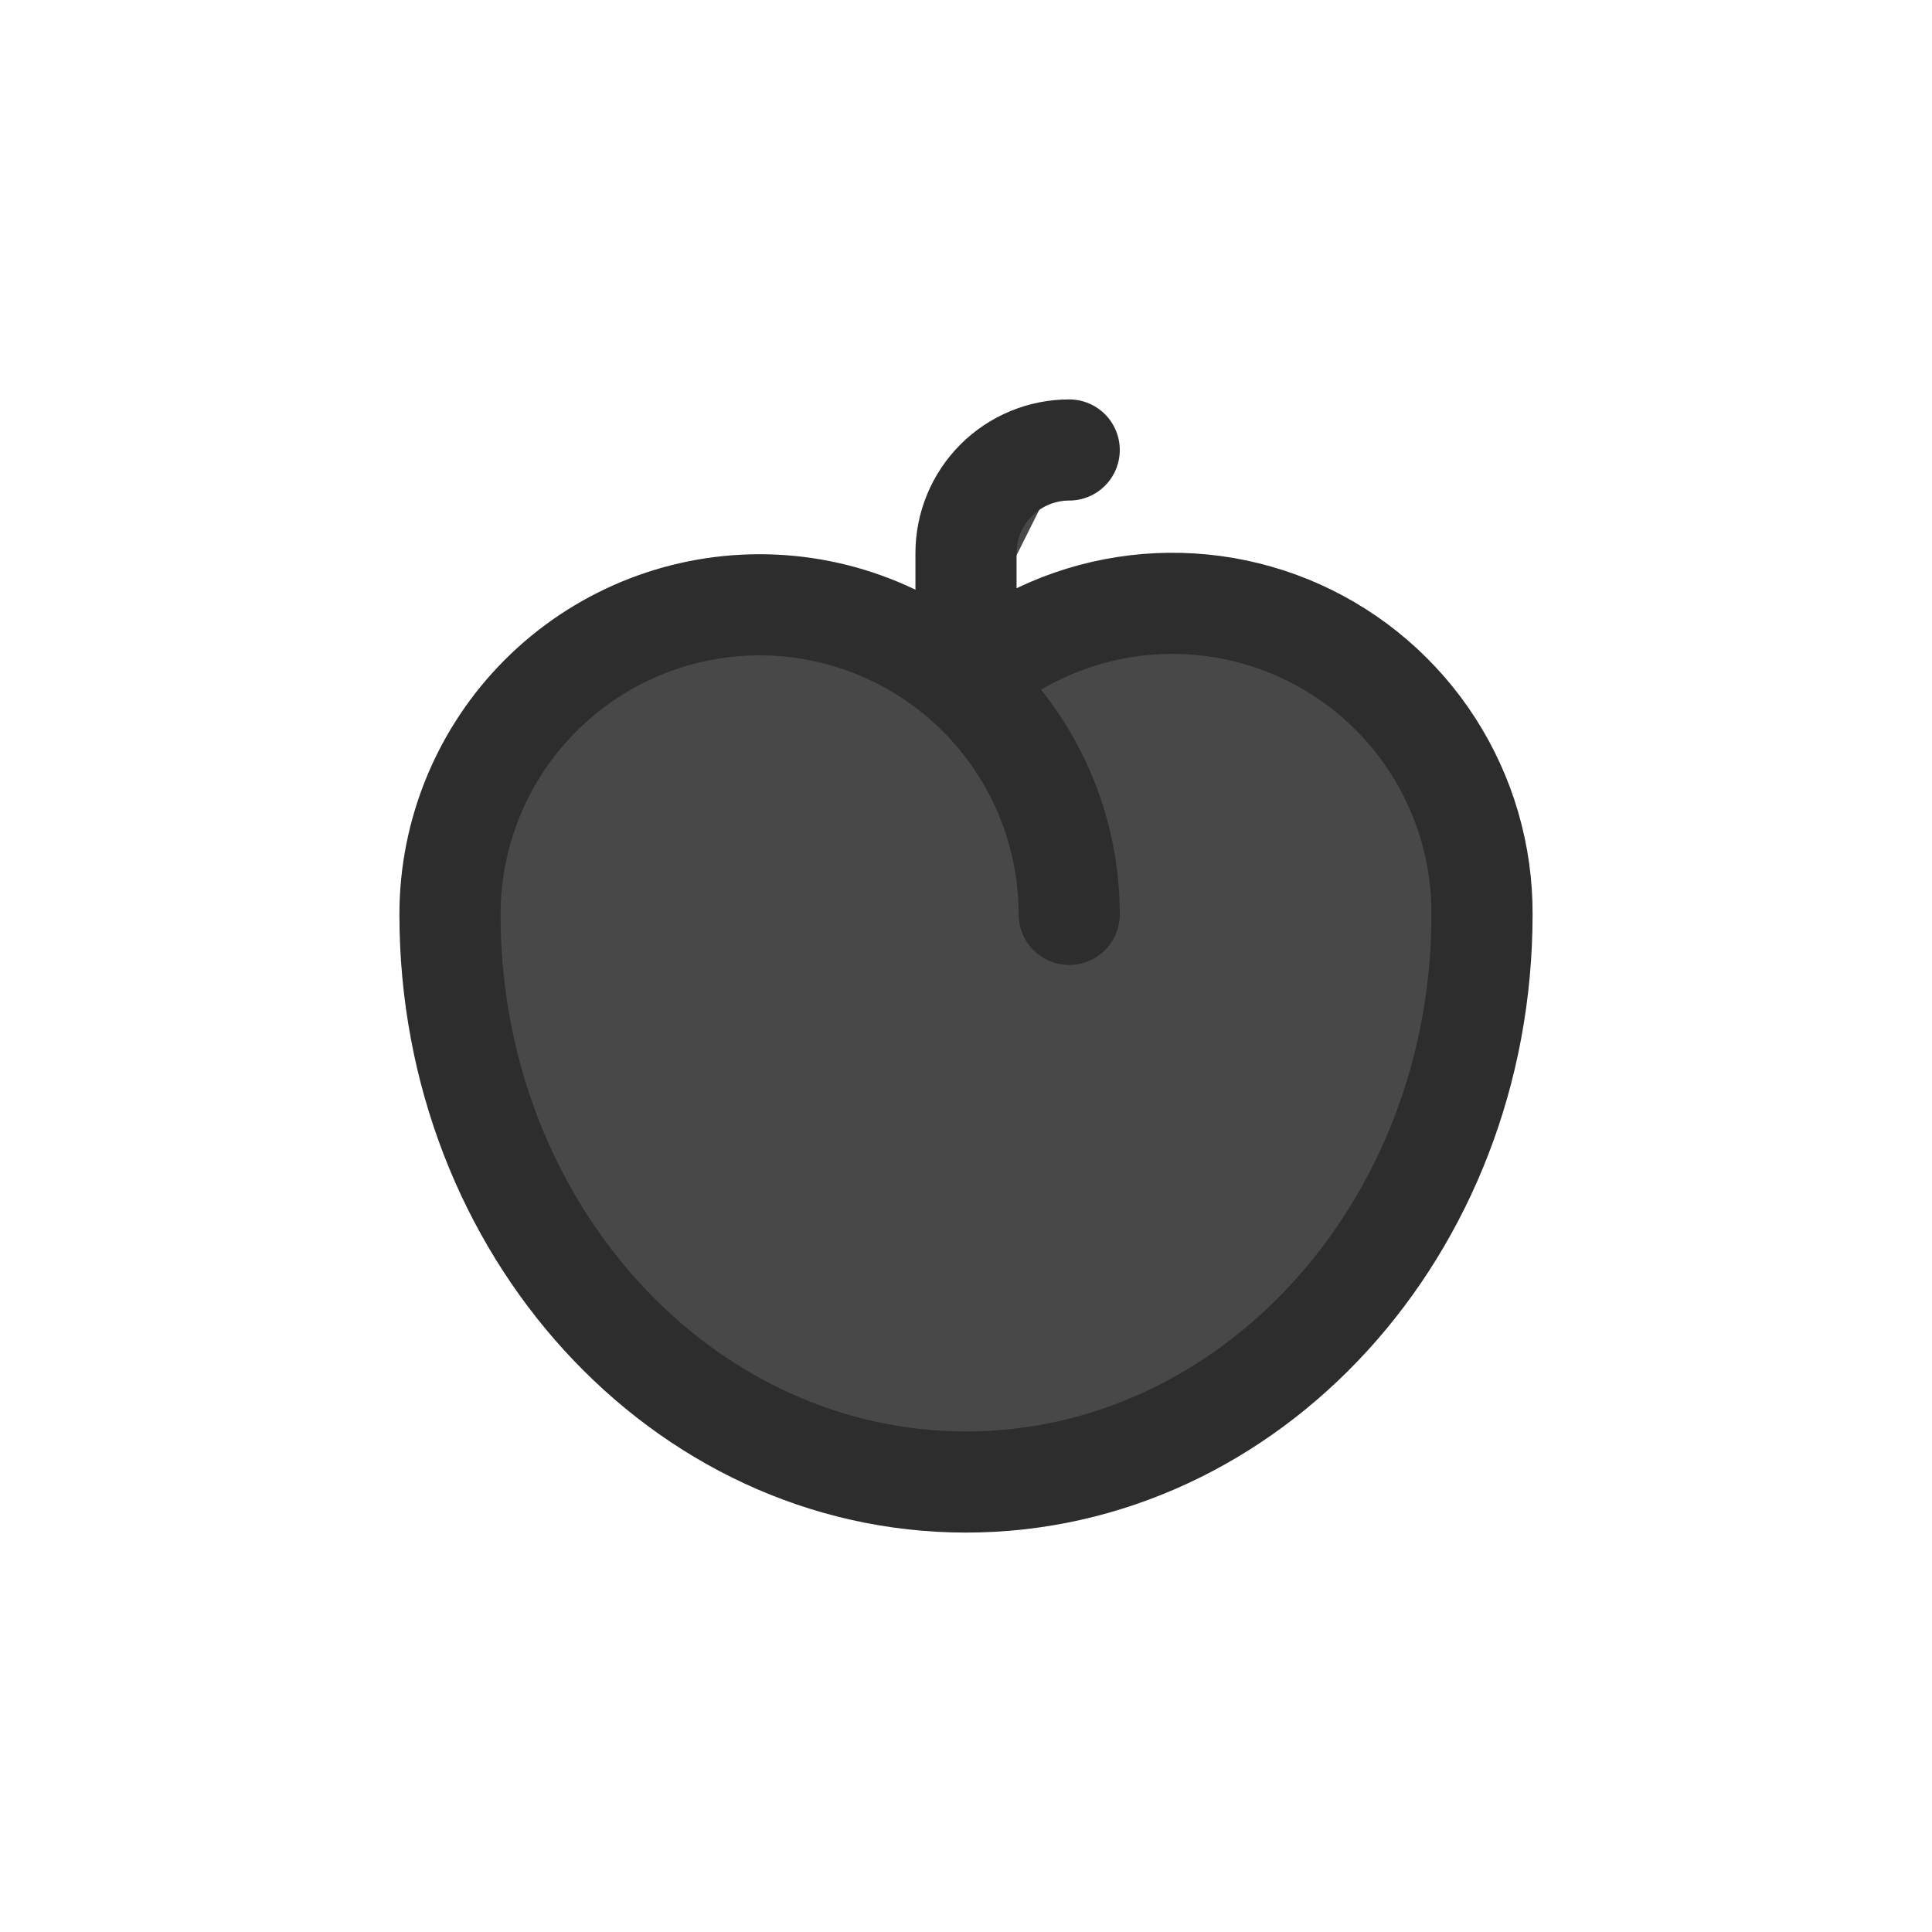 <svg width="78" height="78" viewBox="0 0 78 78" fill="none" xmlns="http://www.w3.org/2000/svg">
<path d="M43.167 18.167C42.062 18.167 41.002 18.606 40.22 19.387C39.439 20.168 39 21.228 39 22.333V26.5" fill="#484848"/>
<path d="M43.167 18.167C42.062 18.167 41.002 18.606 40.22 19.387C39.439 20.168 39 21.228 39 22.333V26.5" stroke="#2D2D2D" stroke-width="4.083" stroke-linecap="round" stroke-linejoin="round"/>
<path d="M39 27.542C40.802 25.93 43.033 24.875 45.423 24.505C47.812 24.136 50.258 24.467 52.463 25.459C54.668 26.452 56.538 28.062 57.846 30.096C59.154 32.129 59.845 34.499 59.833 36.917C59.833 49.625 50.458 59.833 39 59.833C27.542 59.833 18.167 49.625 18.167 36.917C18.167 33.602 19.484 30.422 21.828 28.078C24.172 25.734 27.352 24.417 30.667 24.417C33.982 24.417 37.161 25.734 39.505 28.078C41.85 30.422 43.167 33.602 43.167 36.917" fill="#484848"/>
<path d="M39 27.542C40.802 25.93 43.033 24.875 45.423 24.505C47.812 24.136 50.258 24.467 52.463 25.459C54.668 26.452 56.538 28.062 57.846 30.096C59.154 32.129 59.845 34.499 59.833 36.917C59.833 49.625 50.458 59.833 39 59.833C27.542 59.833 18.167 49.625 18.167 36.917C18.167 33.602 19.484 30.422 21.828 28.078C24.172 25.734 27.352 24.417 30.667 24.417C33.982 24.417 37.161 25.734 39.505 28.078C41.85 30.422 43.167 33.602 43.167 36.917" stroke="#2D2D2D" stroke-width="4.083" stroke-linecap="round" stroke-linejoin="round"/>
</svg>

